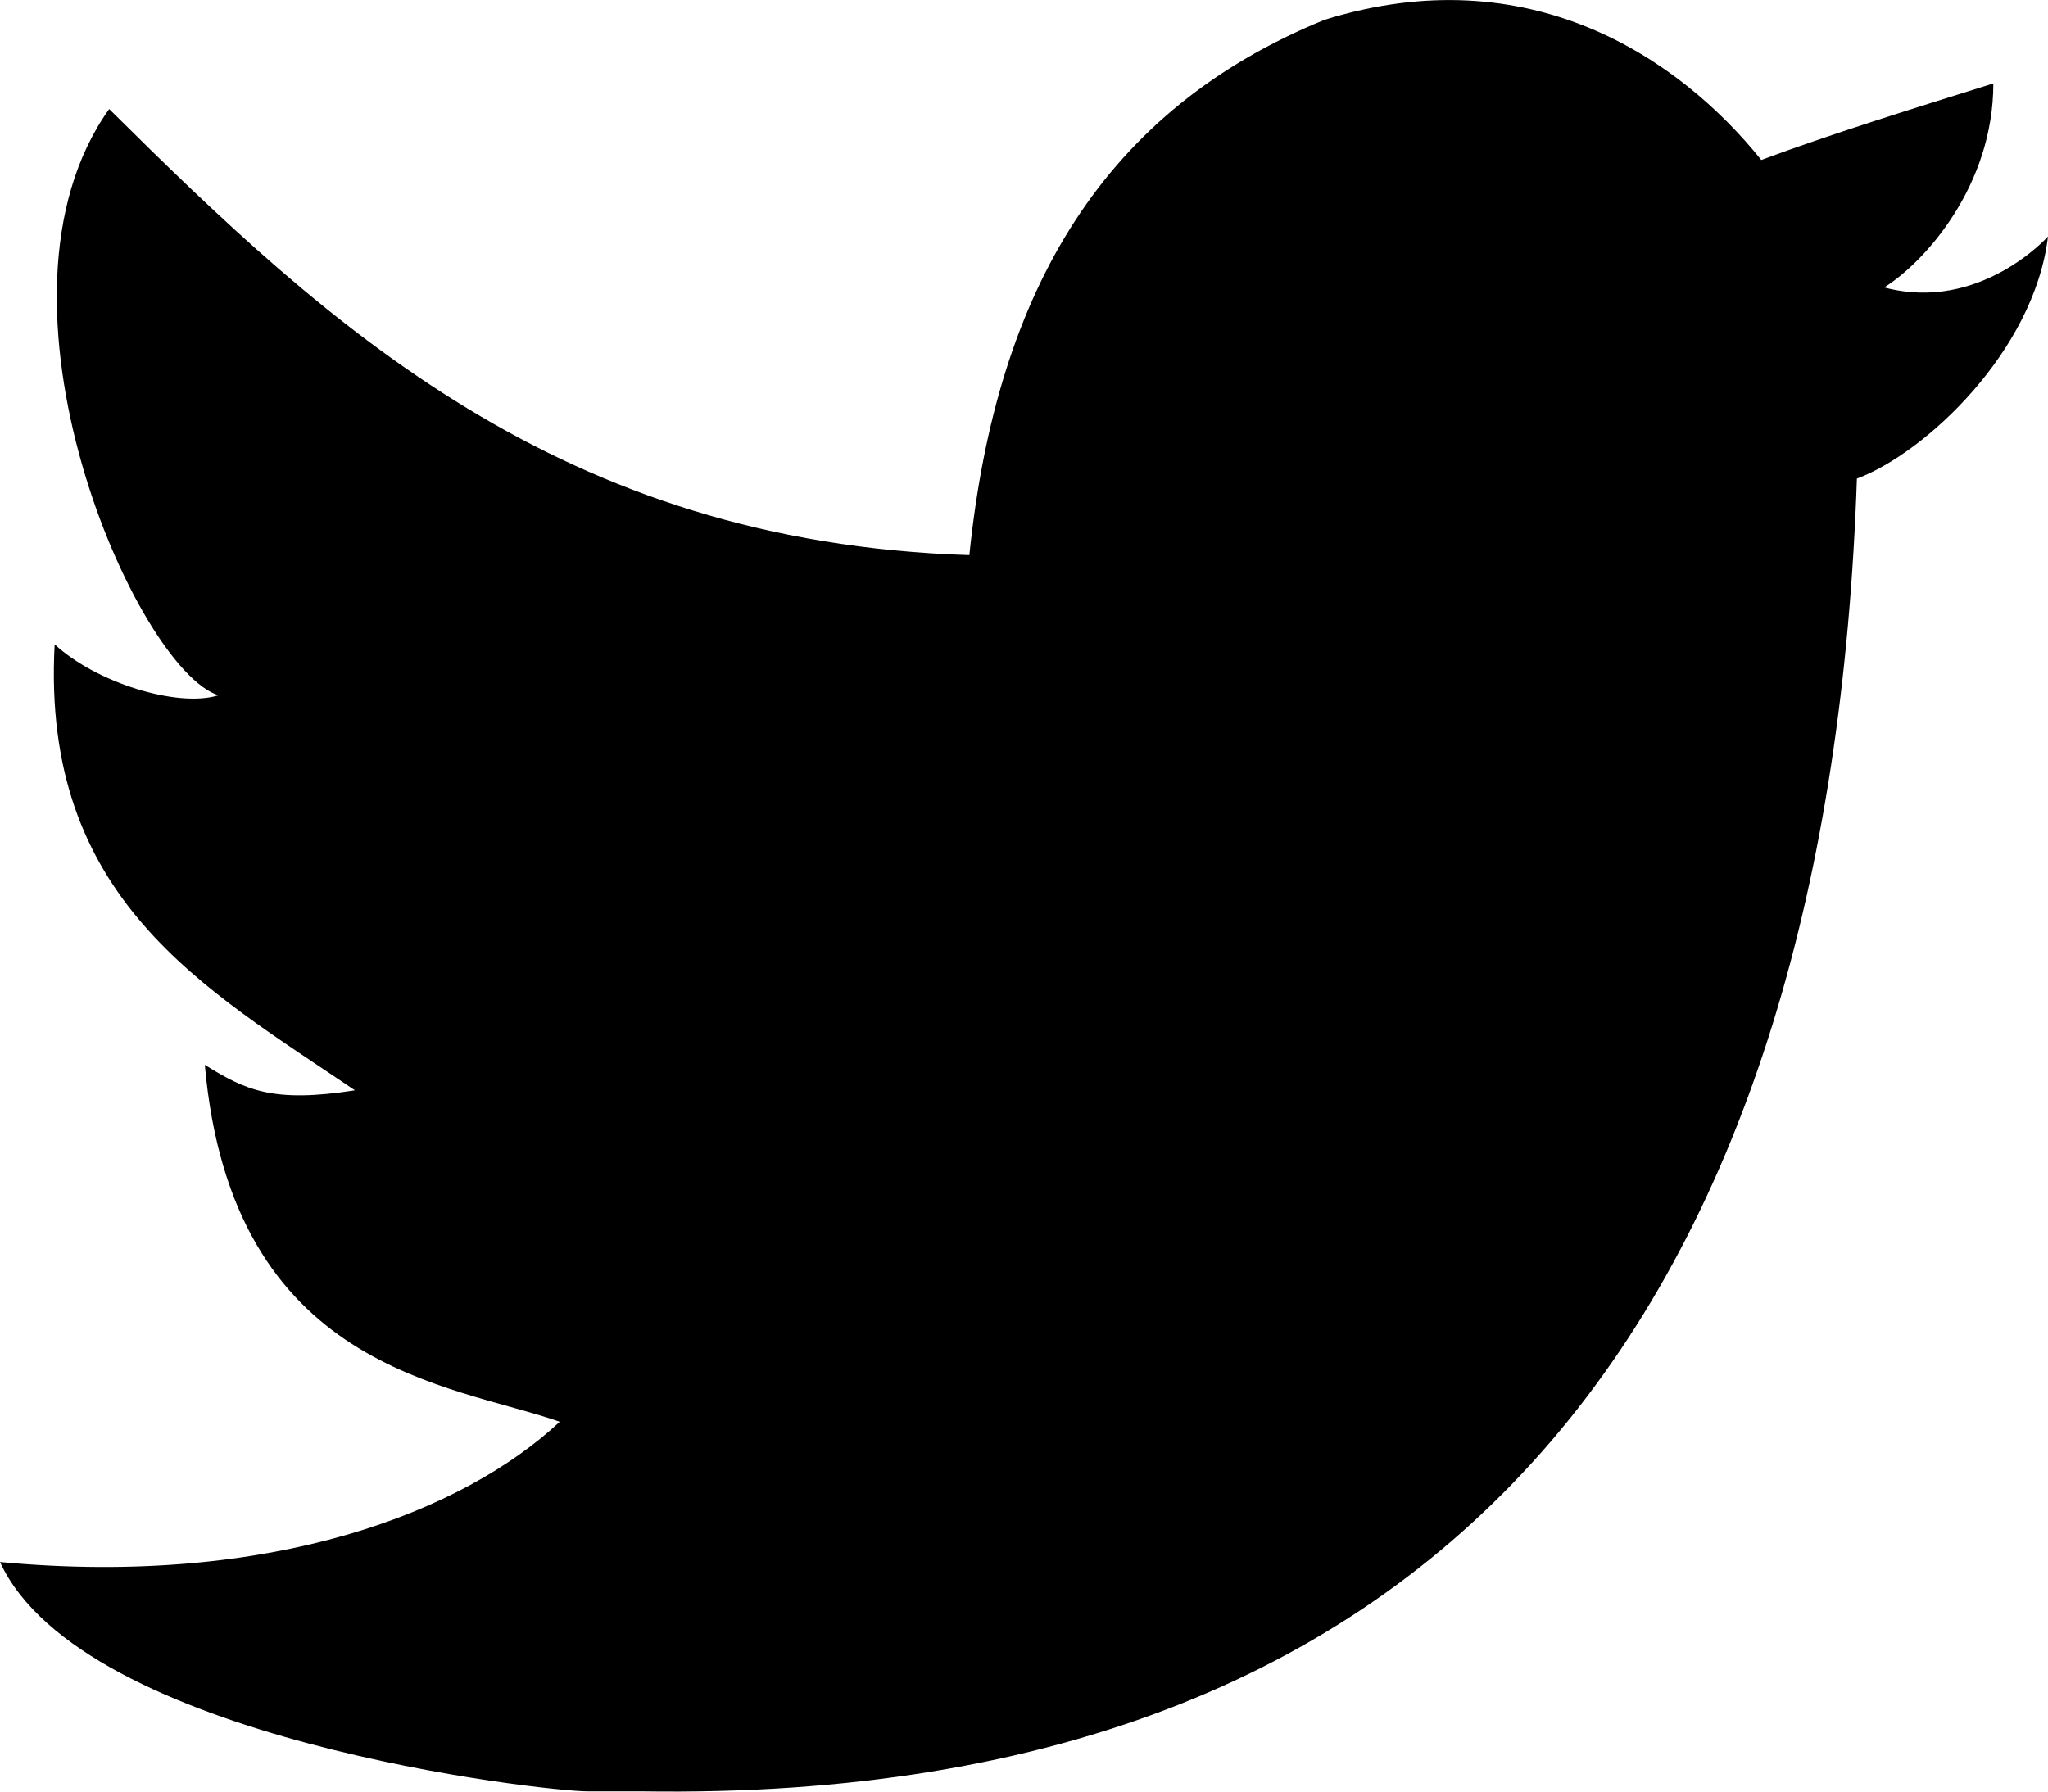 <svg width="16" height="14" viewBox="0 0 16 14" fill="none" xmlns="http://www.w3.org/2000/svg">
<g id="twitter" clip-path="url(#clip0_11534_7054)">
<path id="Vector" d="M10.347 0.155C11.947 -0.343 13.12 0.453 13.76 1.25C14.293 1.051 14.933 0.852 15.573 0.652C15.573 1.449 15.04 2.047 14.72 2.246C15.467 2.445 16 1.848 16 1.848C15.893 2.744 15.04 3.541 14.507 3.74C14.293 10.014 11.52 14.098 5.013 13.998C4.48 13.998 5.12 13.998 4.587 13.998C4.267 13.998 0.64 13.6 0 12.206C2.133 12.405 3.627 11.807 4.373 11.11C3.52 10.811 1.813 10.712 1.6 8.321C1.92 8.52 2.133 8.62 2.773 8.52C1.6 7.724 0.32 7.027 0.427 5.035C0.747 5.333 1.387 5.533 1.707 5.433C1.067 5.234 -0.213 2.346 0.853 0.852C2.56 2.545 4.373 4.238 7.573 4.338C7.787 2.246 8.64 0.852 10.347 0.155Z" fill="black"/>
</g>
<defs>
<clipPath id="clip0_11534_7054">
<rect width="16" height="14" fill="white"/>
</clipPath>
</defs>
</svg>
